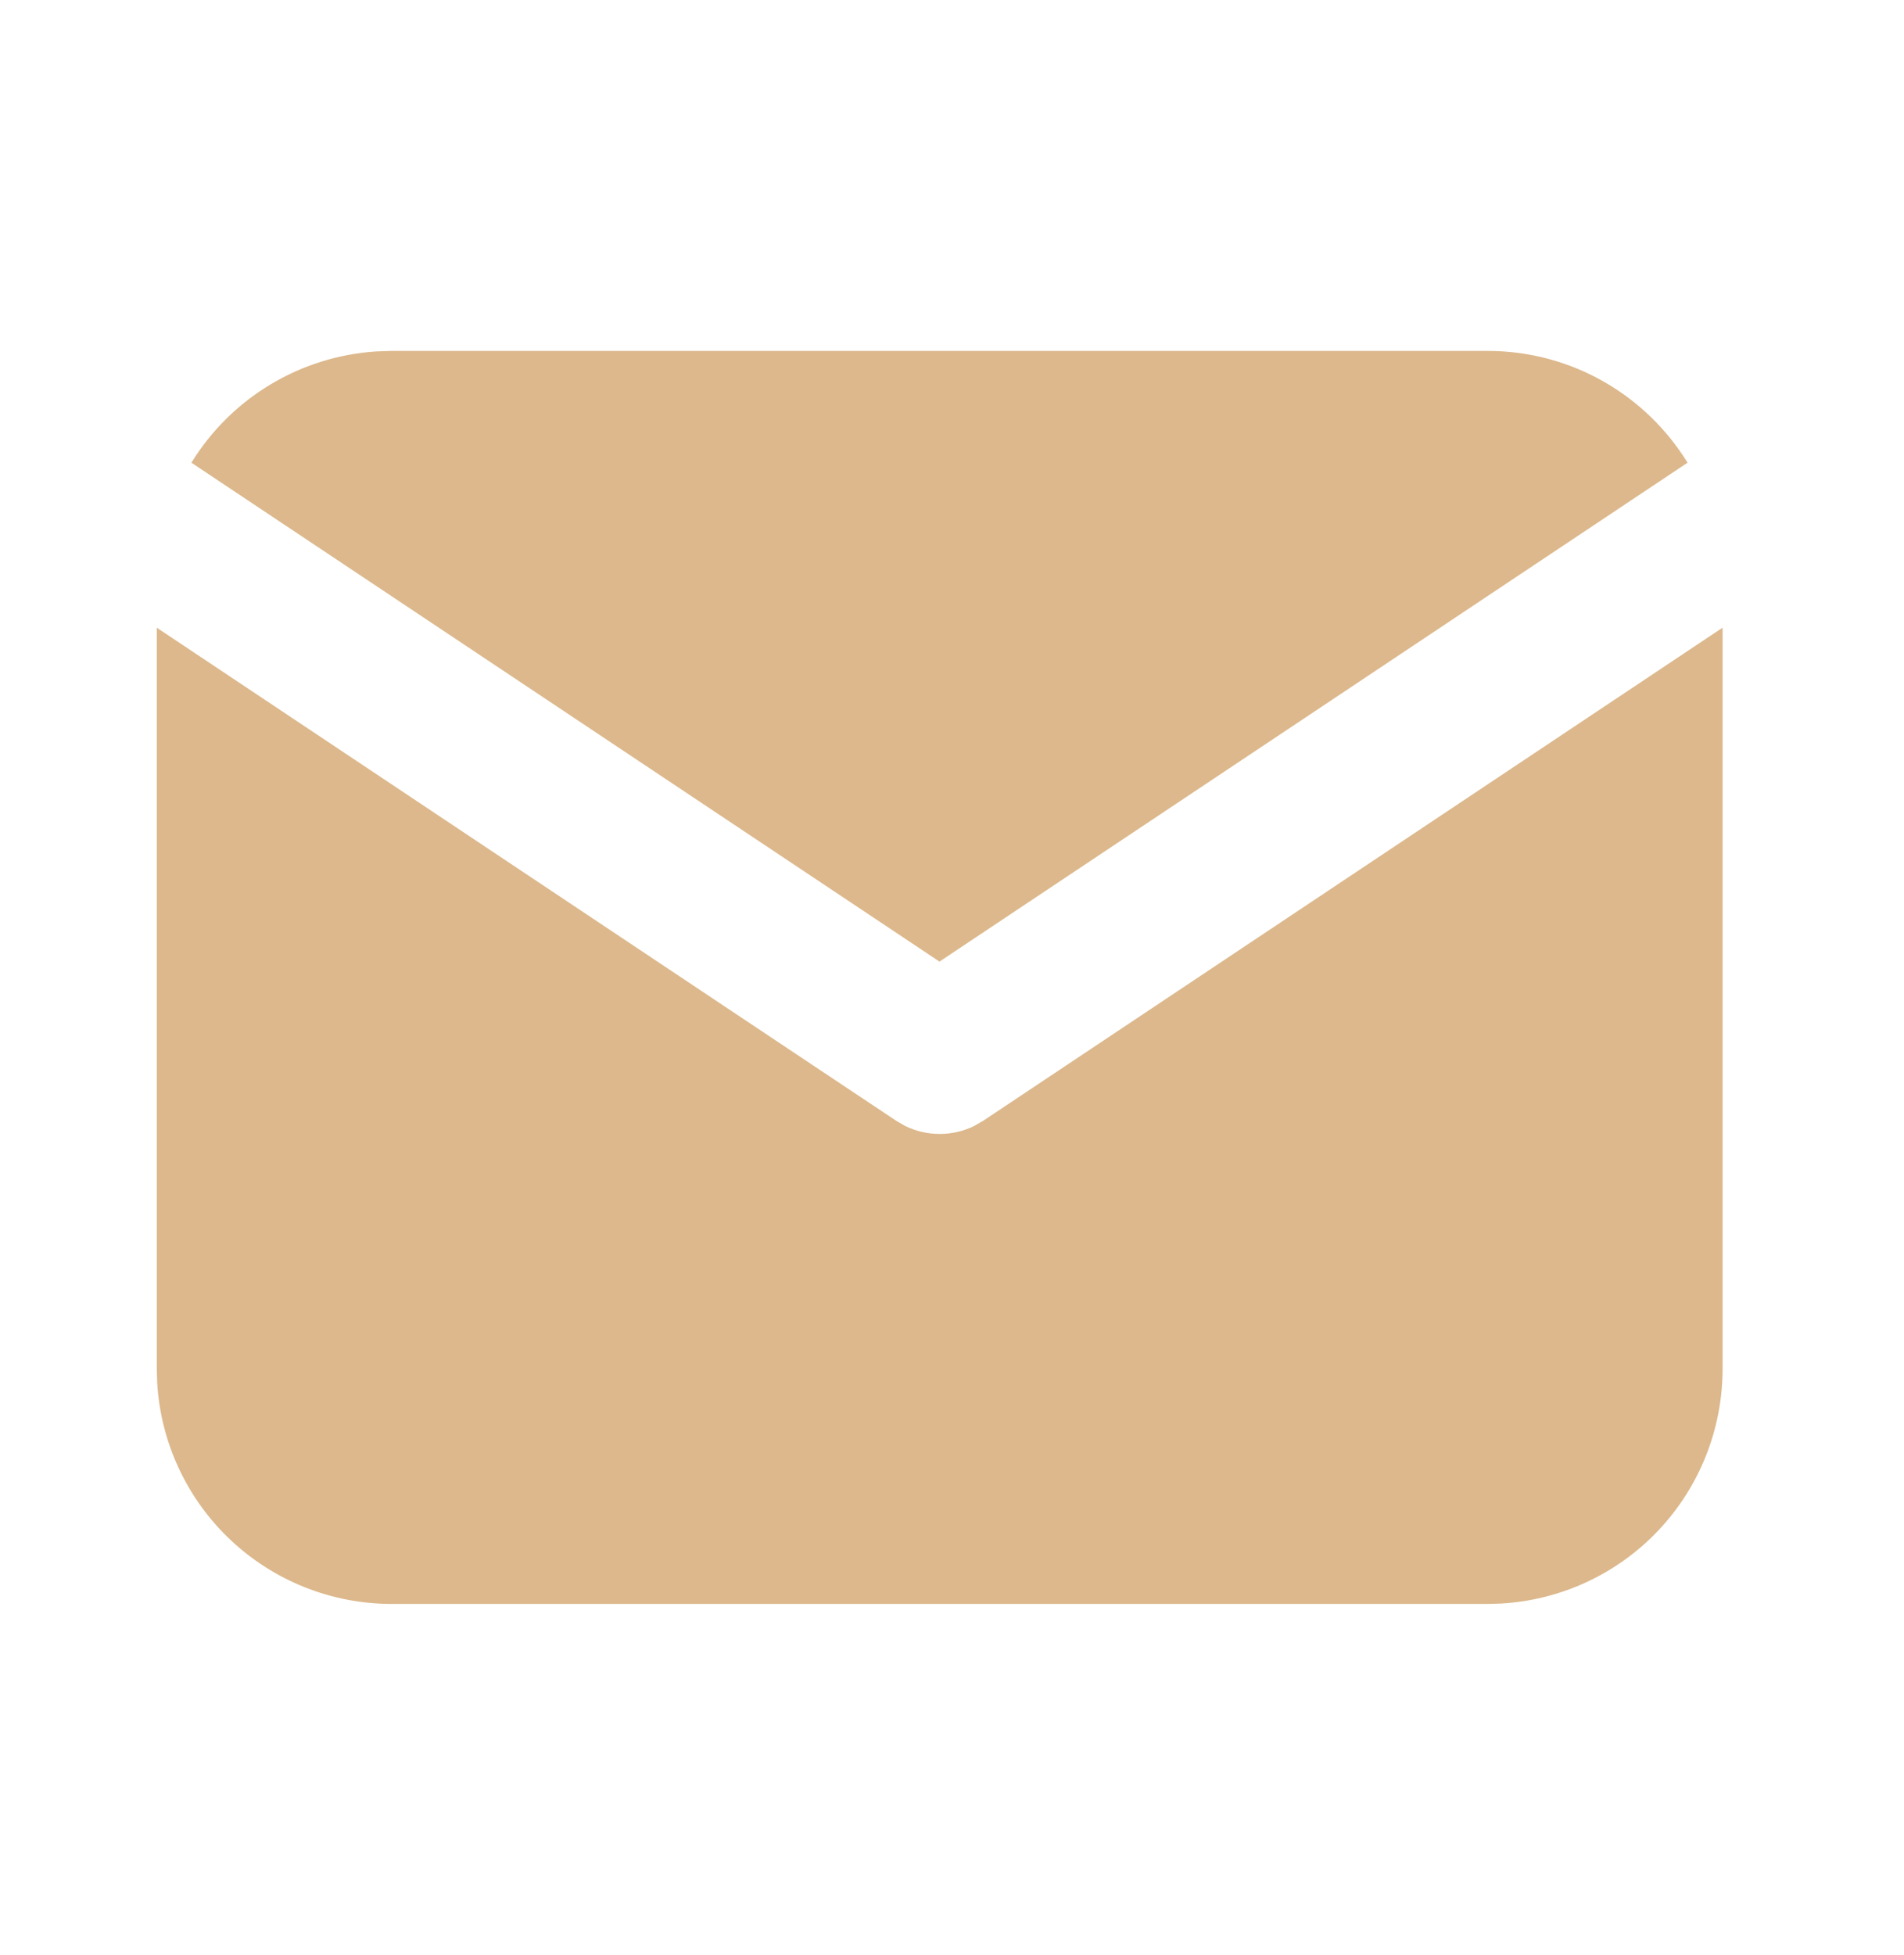 <svg width="38" height="39" viewBox="0 0 38 39" fill="none" xmlns="http://www.w3.org/2000/svg">
<g id="tabler:mail-filled" clip-path="url(#clip0_488_17)">
<g id="Group">
<path id="Vector" d="M34.379 12.523V27.311C34.379 28.507 33.922 29.658 33.102 30.528C32.282 31.398 31.16 31.921 29.966 31.991L29.691 31.999H7.816C6.621 31.999 5.47 31.542 4.6 30.722C3.73 29.902 3.207 28.78 3.137 27.587L3.129 27.311V12.523L17.887 22.361L18.068 22.465C18.282 22.569 18.516 22.623 18.754 22.623C18.992 22.623 19.226 22.569 19.44 22.465L19.621 22.361L34.379 12.523Z" fill="#DCB88C"/>
<path id="Vector_2" d="M29.688 7.001C31.375 7.001 32.855 7.892 33.68 9.231L18.75 19.184L3.82 9.231C4.212 8.594 4.75 8.061 5.39 7.675C6.03 7.289 6.753 7.062 7.498 7.012L7.812 7.001H29.688Z" fill="#DCB88C"/>
</g>
</g>
<defs>
<clipPath id="clip0_488_17">
<rect width="37.5" height="37.5" fill="white" transform="translate(0 0.75)"/>
</clipPath>
</defs>
</svg>
